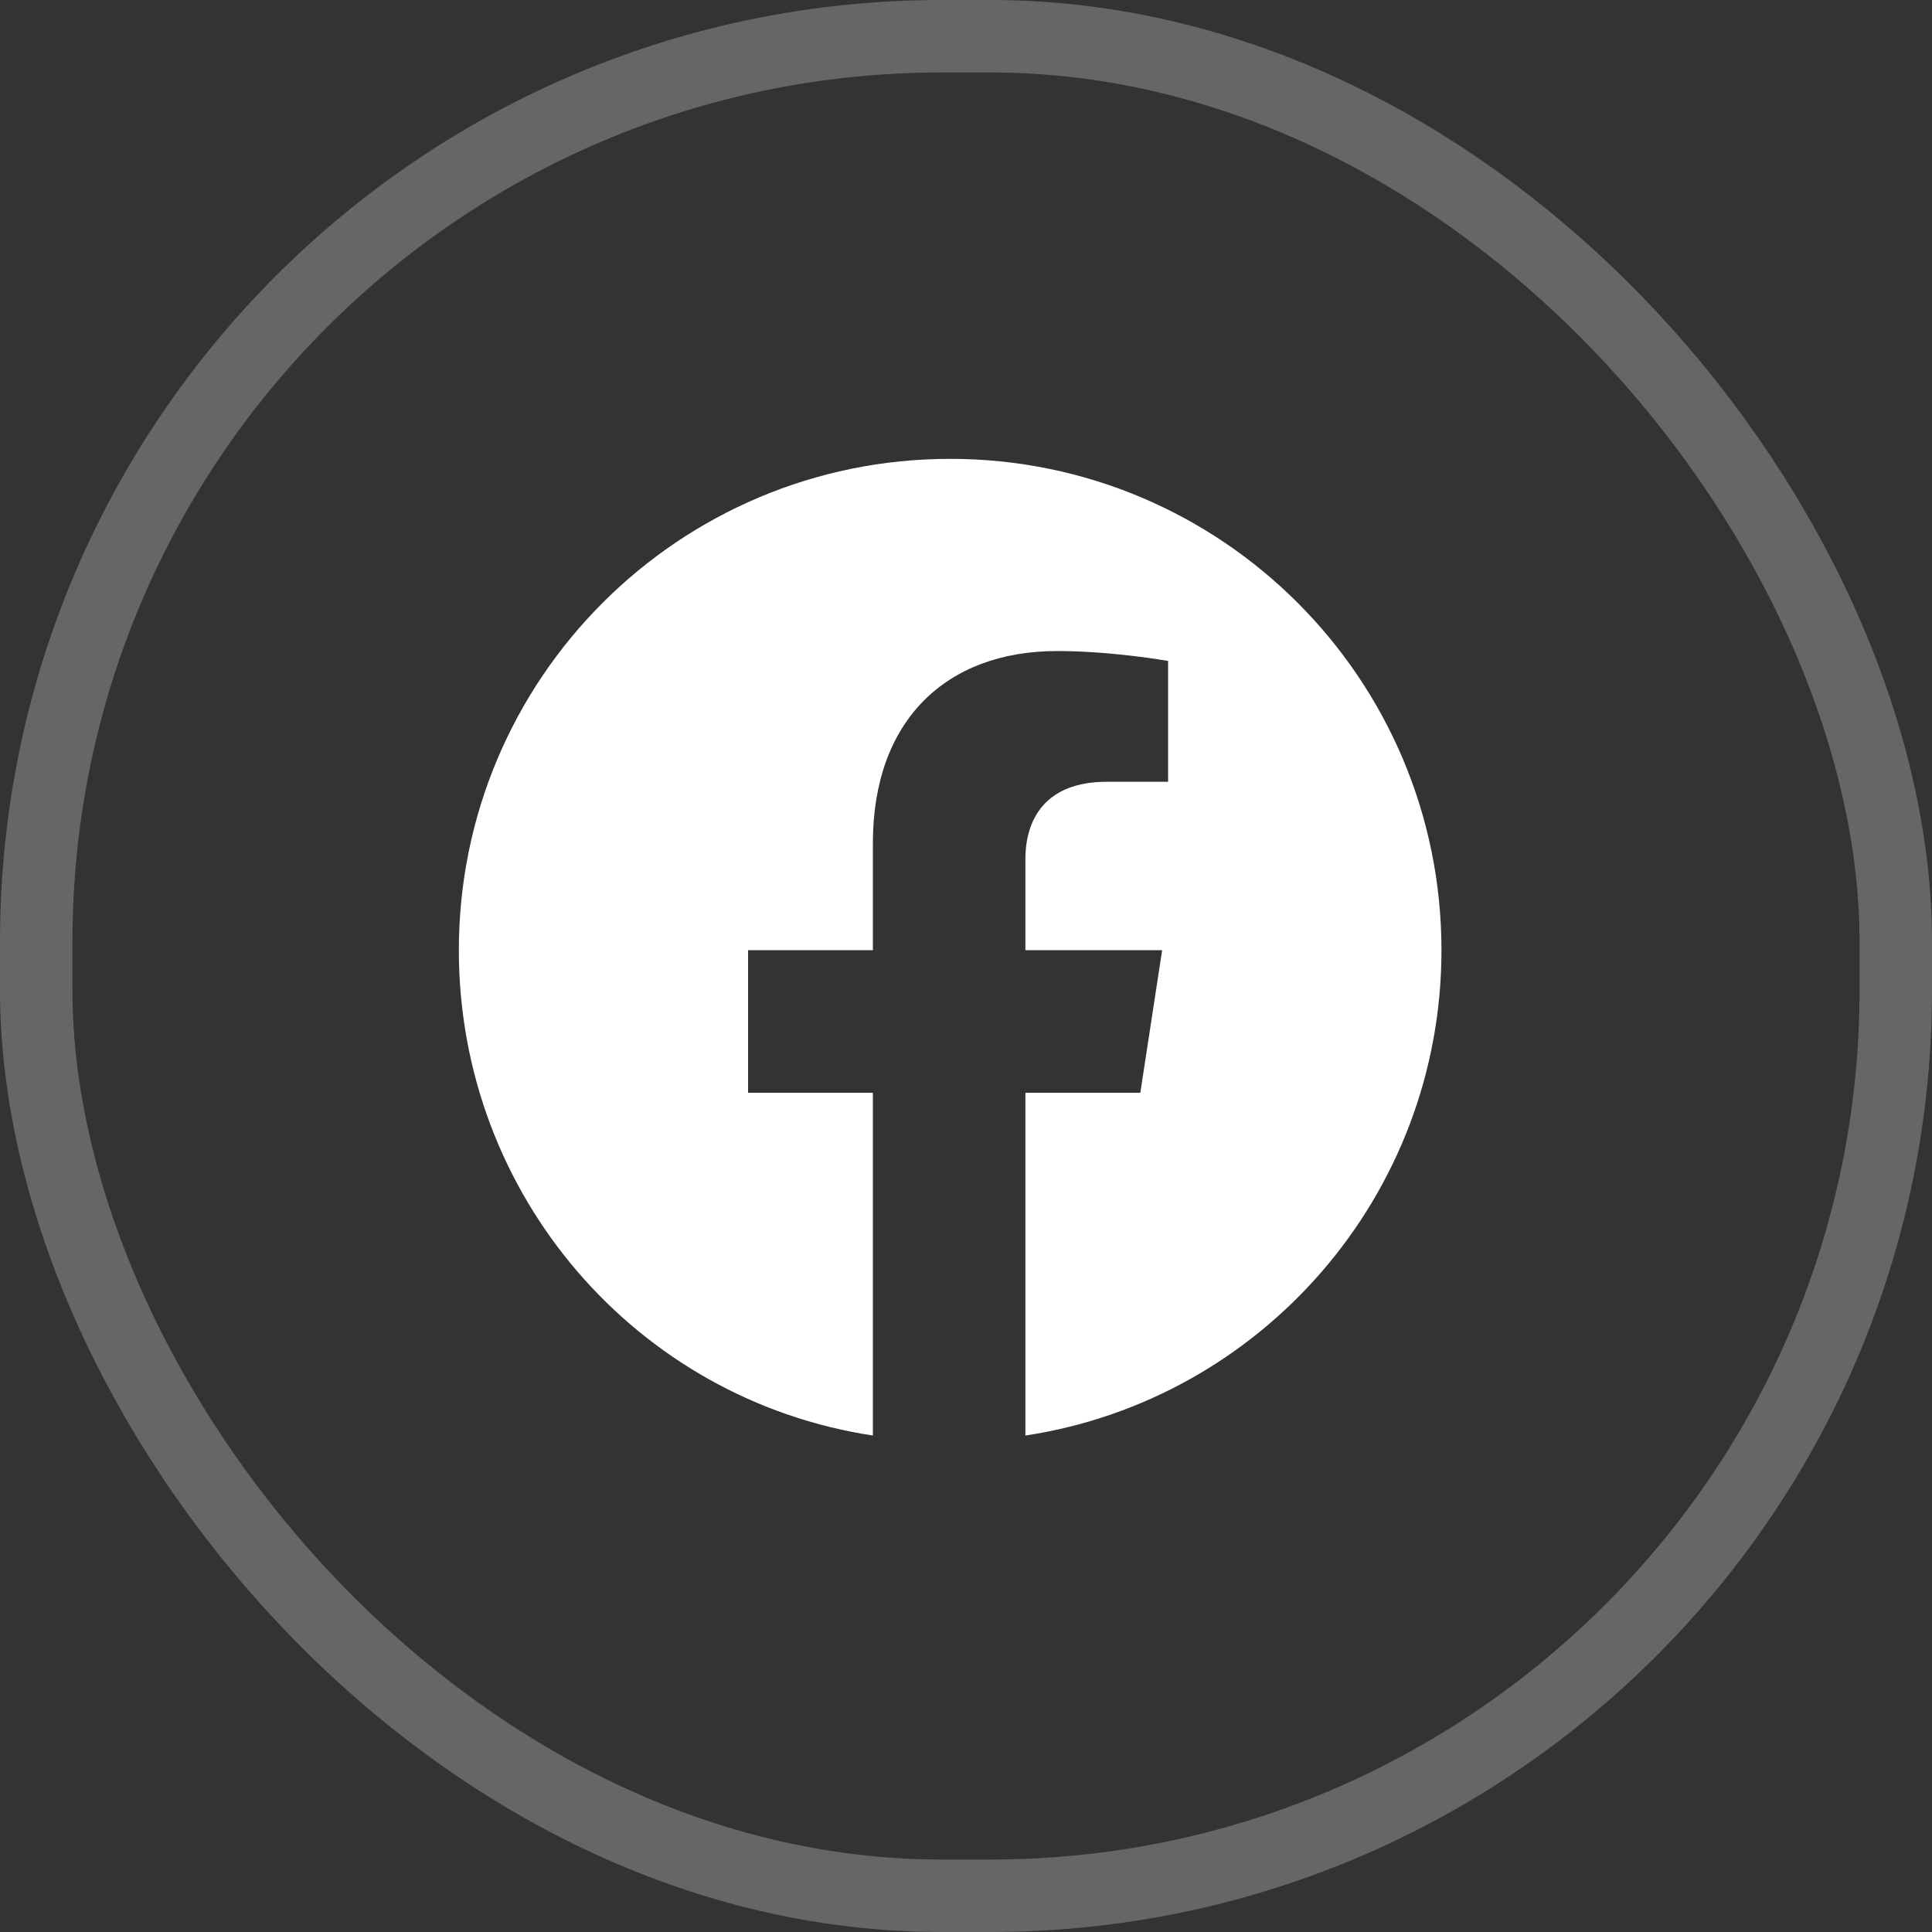 <svg width="40" height="40" viewBox="0 0 40 40" fill="none" xmlns="http://www.w3.org/2000/svg">
<rect x="0" y="0" width="40" height="40" fill="#333333" stroke="none"/>
<rect opacity="0.25" x="0.75" y="0.75" width="38.5" height="38.5" rx="18.75" stroke="white" stroke-width="1.5"/>
<path d="M29.844 19.672C29.844 14.053 25.291 9.5 19.672 9.5C14.053 9.5 9.5 14.053 9.5 19.672C9.5 24.758 13.191 28.982 18.072 29.721V22.625H15.488V19.672H18.072V17.457C18.072 14.914 19.59 13.479 21.887 13.479C23.035 13.479 24.184 13.684 24.184 13.684V16.186H22.912C21.641 16.186 21.23 16.965 21.23 17.785V19.672H24.061L23.609 22.625H21.23V29.721C26.111 28.982 29.844 24.758 29.844 19.672Z" fill="white"/>
</svg>
